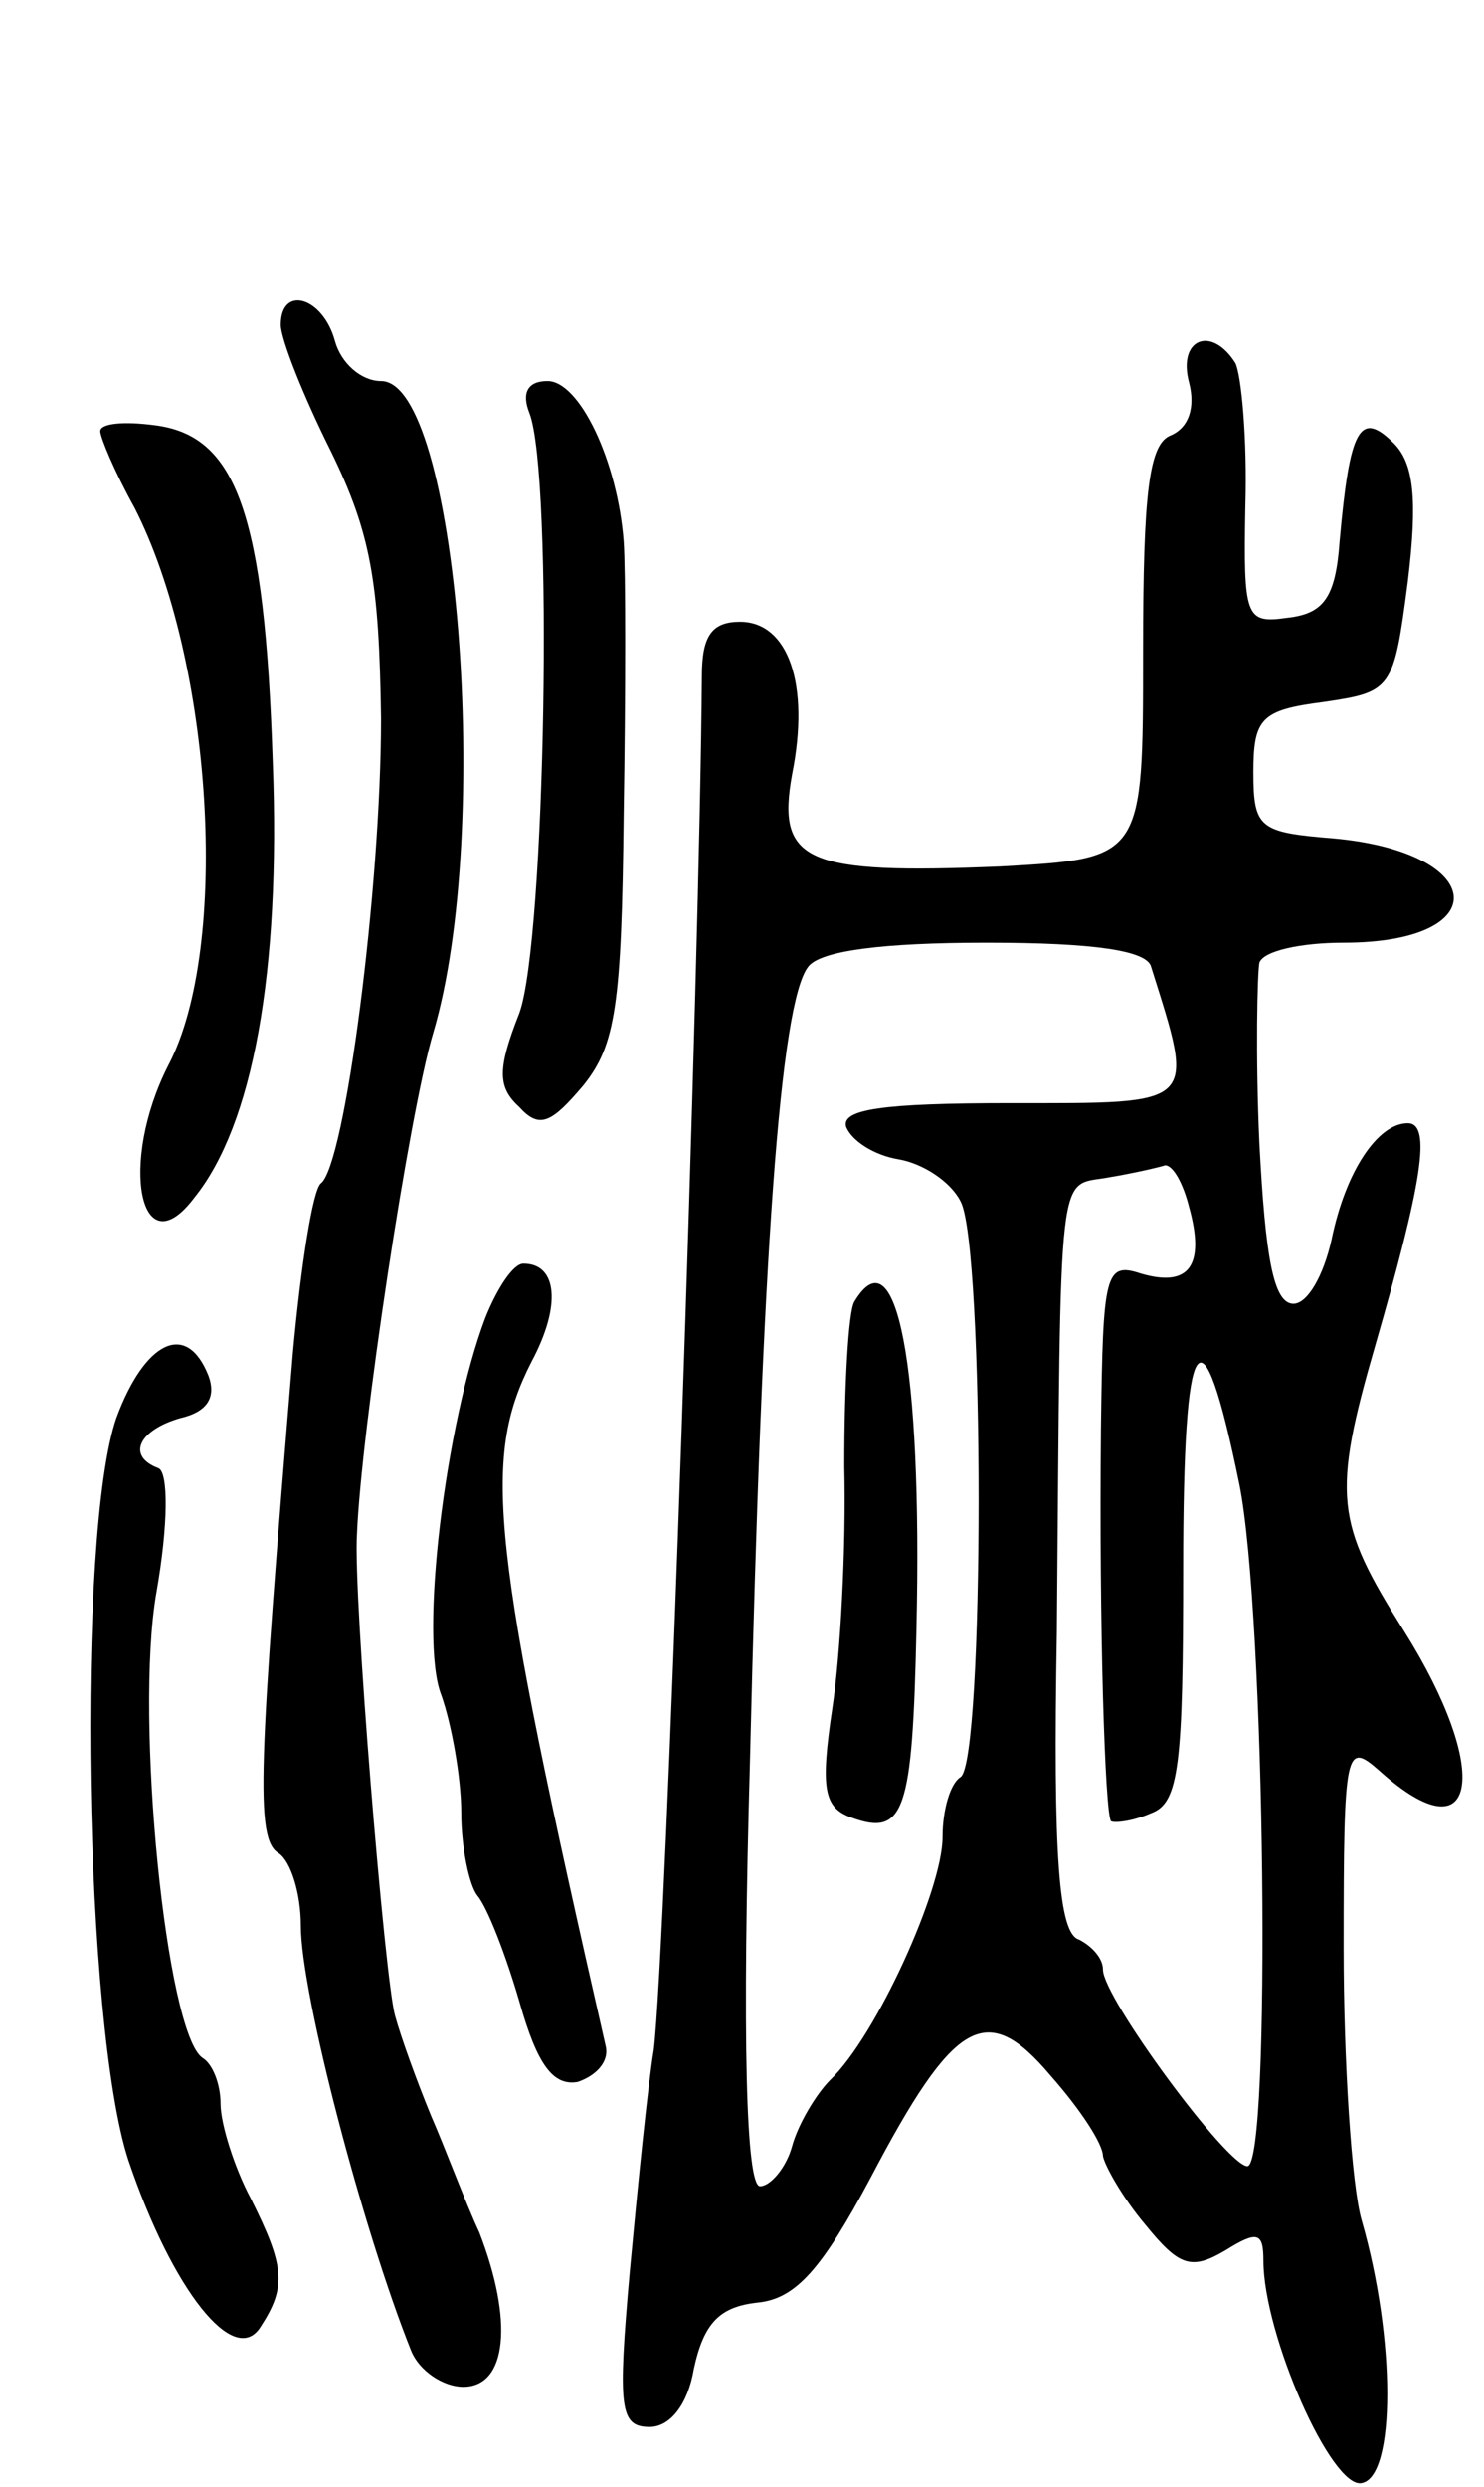 <svg version="1.0" xmlns="http://www.w3.org/2000/svg"
 width="74pt" height="124pt" viewBox="0 0 74 124"
 preserveAspectRatio="xMidYMid meet">
<g transform="translate(0,124) scale(0.1,-0.1)"
fill="#000000" stroke="none">
<path d="M140 1078 c0 -7 11 -35 25 -63 20 -41 24 -65 25 -133 0 -85 -18 -223
-30 -232 -4 -3 -10 -41 -14 -85 -17 -206 -19 -242 -7 -249 6 -4 11 -20 11 -36
0 -34 31 -152 55 -212 4 -10 16 -18 26 -18 22 0 25 33 8 77 -7 15 -17 42 -24
58 -7 17 -15 39 -18 50 -5 17 -21 210 -19 240 2 51 26 210 38 250 30 101 12
325 -26 325 -10 0 -20 9 -23 20 -6 22 -27 28 -27 8z"/>
<path d="M593 1049 c3 -12 0 -22 -9 -26 -11 -4 -14 -28 -14 -108 0 -103 0
-103 -71 -107 -97 -4 -112 2 -104 46 9 45 -2 76 -26 76 -14 0 -19 -7 -19 -27
-1 -140 -18 -636 -24 -685 -3 -18 -8 -68 -12 -111 -6 -68 -5 -77 10 -77 10 0
19 11 22 29 5 23 13 31 32 33 19 2 32 17 56 62 42 80 58 89 90 51 15 -17 26
-34 26 -40 1 -5 10 -21 21 -34 17 -21 23 -23 40 -13 16 10 19 9 19 -5 0 -37
34 -114 49 -111 17 3 17 72 0 131 -5 17 -9 79 -9 136 0 100 1 103 18 88 49
-44 56 0 12 70 -34 54 -36 67 -14 143 23 80 28 110 16 110 -15 0 -31 -24 -38
-58 -4 -18 -12 -32 -19 -32 -10 0 -14 23 -17 80 -2 44 -1 85 0 90 2 6 21 10
42 10 76 0 72 45 -5 52 -37 3 -40 5 -40 33 0 27 4 31 35 35 34 5 35 6 42 60 5
41 3 59 -7 69 -17 17 -22 7 -27 -49 -2 -28 -8 -36 -26 -38 -21 -3 -22 0 -21
56 1 33 -2 65 -5 71 -12 19 -29 12 -23 -10z m-19 -291 c22 -70 24 -68 -70 -68
-64 0 -85 -3 -82 -12 3 -7 14 -14 26 -16 12 -2 26 -11 31 -21 12 -22 12 -279
0 -287 -5 -3 -9 -16 -9 -30 0 -26 -33 -99 -56 -121 -7 -7 -16 -22 -19 -33 -3
-11 -11 -20 -16 -20 -7 0 -9 73 -5 213 6 252 15 377 29 395 6 8 37 12 89 12
54 0 80 -4 82 -12z m19 -120 c8 -29 0 -40 -24 -33 -18 6 -19 0 -20 -77 -1 -99
2 -192 5 -196 2 -1 11 0 20 4 14 5 16 24 16 122 0 121 9 135 28 42 13 -64 16
-340 4 -340 -10 0 -72 84 -72 98 0 6 -6 12 -12 15 -10 3 -13 41 -11 153 2 240
0 222 26 227 12 2 25 5 28 6 4 0 9 -9 12 -21z"/>
<path d="M426 591 c-3 -5 -5 -42 -5 -82 1 -41 -2 -95 -6 -121 -6 -40 -4 -49 9
-54 27 -10 31 2 33 94 3 132 -10 198 -31 163z"/>
<path d="M264 1034 c12 -31 8 -263 -5 -299 -11 -28 -11 -37 0 -47 10 -11 16
-8 32 11 16 20 19 40 20 135 1 61 1 122 0 136 -3 40 -22 80 -38 80 -10 0 -13
-6 -9 -16z"/>
<path d="M50 1025 c0 -3 7 -20 17 -38 39 -76 48 -219 17 -278 -25 -49 -14
-102 13 -66 29 36 43 112 39 217 -4 124 -18 163 -59 168 -15 2 -27 1 -27 -3z"/>
<path d="M242 583 c-20 -53 -33 -160 -22 -188 5 -14 10 -41 10 -59 0 -17 4
-36 8 -41 5 -6 14 -29 21 -53 9 -32 17 -42 29 -40 9 3 16 10 14 18 -57 250
-62 292 -37 341 15 28 13 49 -4 49 -5 0 -13 -12 -19 -27z"/>
<path d="M58 533 c-20 -58 -16 -303 6 -370 22 -65 53 -104 66 -83 13 20 12 30
-5 64 -8 15 -15 37 -15 47 0 10 -4 20 -9 23 -18 12 -34 169 -23 232 6 34 6 60
1 62 -16 6 -10 19 11 25 13 3 18 10 14 21 -11 28 -32 17 -46 -21z"/>
</g>
</svg>

